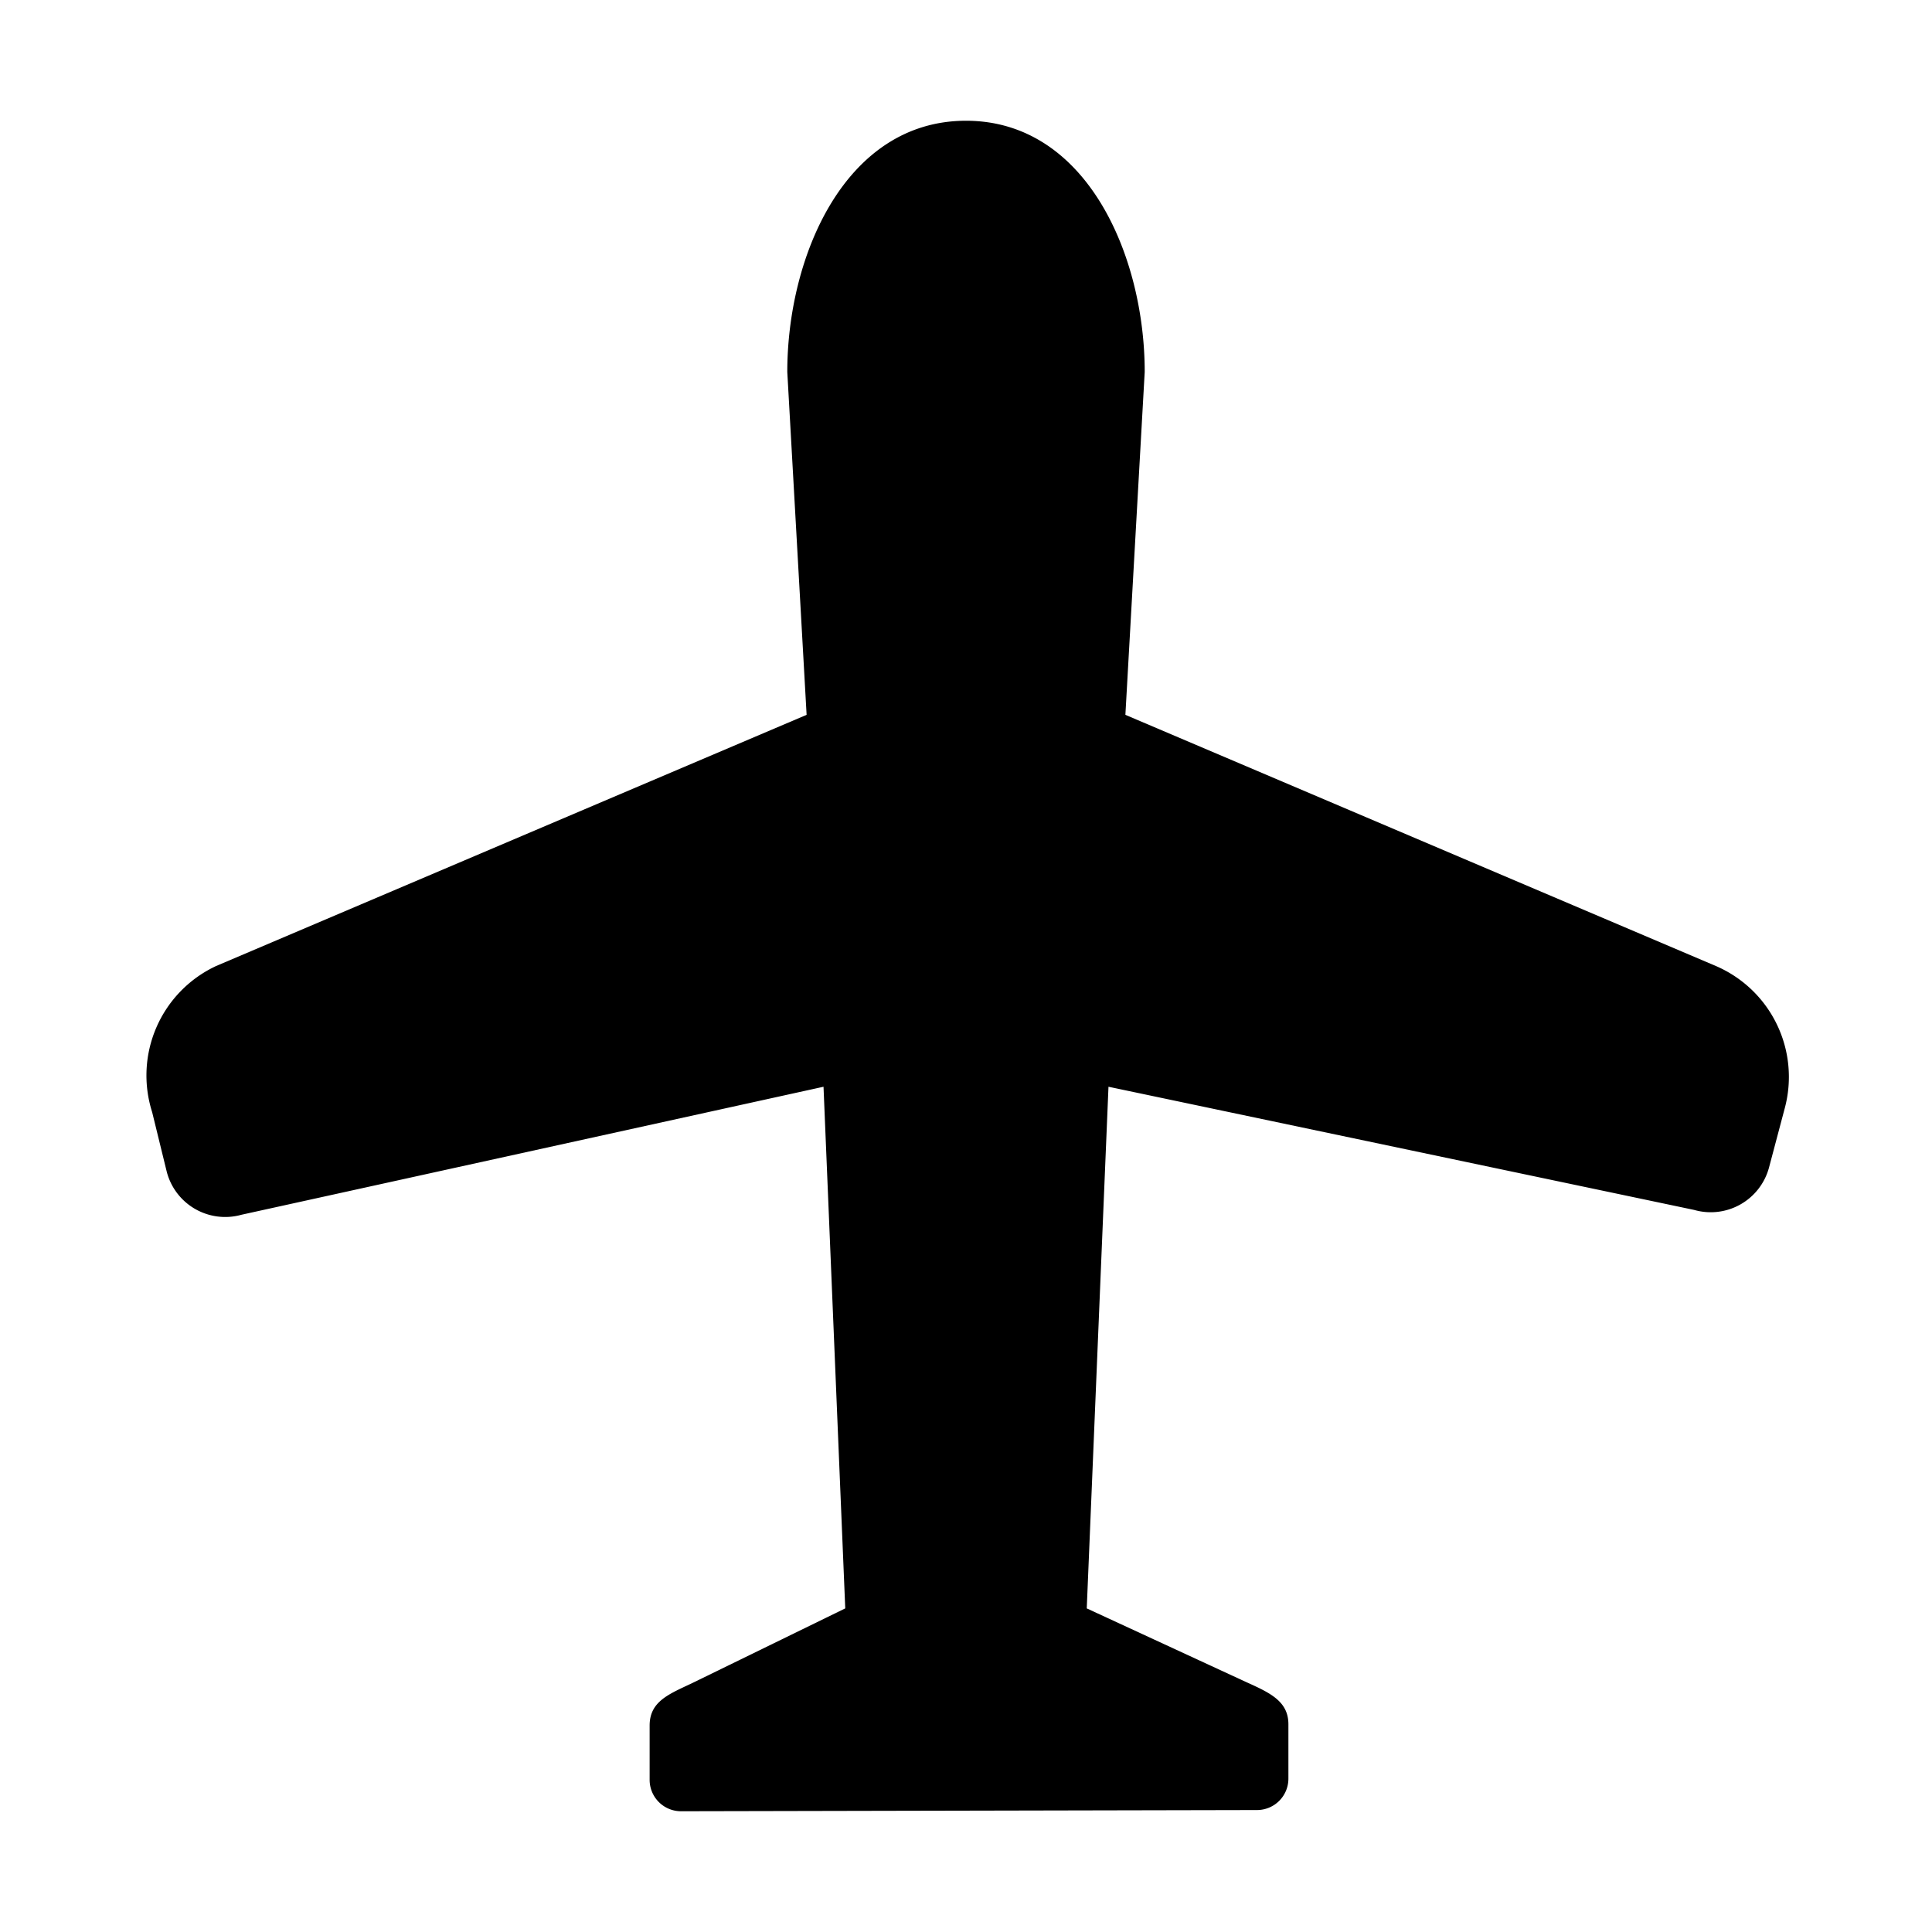 <svg xmlns="http://www.w3.org/2000/svg" viewBox="0 0 16 16"><defs><style>.cls-1{fill-rule:evenodd;}</style></defs><title>airplane</title><g id="Icon"><path class="cls-1" d="M5.64,15a.26.26,0,0,1-.26-.26v-.45c0-.2.16-.26.35-.35L7,13.32,6.82,9,2,10.06a.5.5,0,0,1-.62-.36l-.12-.49A1,1,0,0,1,1.79,8L6.68,5.92,6.52,3.08C6.52,2.12,7,1,8,1S9.48,2.12,9.48,3.08L9.32,5.92,14.21,8a1,1,0,0,1,.57,1.18l-.13.49a.5.5,0,0,1-.62.35L9.18,9,9,13.32l1.32.61c.2.09.35.16.35.35v.45a.26.26,0,0,1-.26.26Z"/></g></svg>